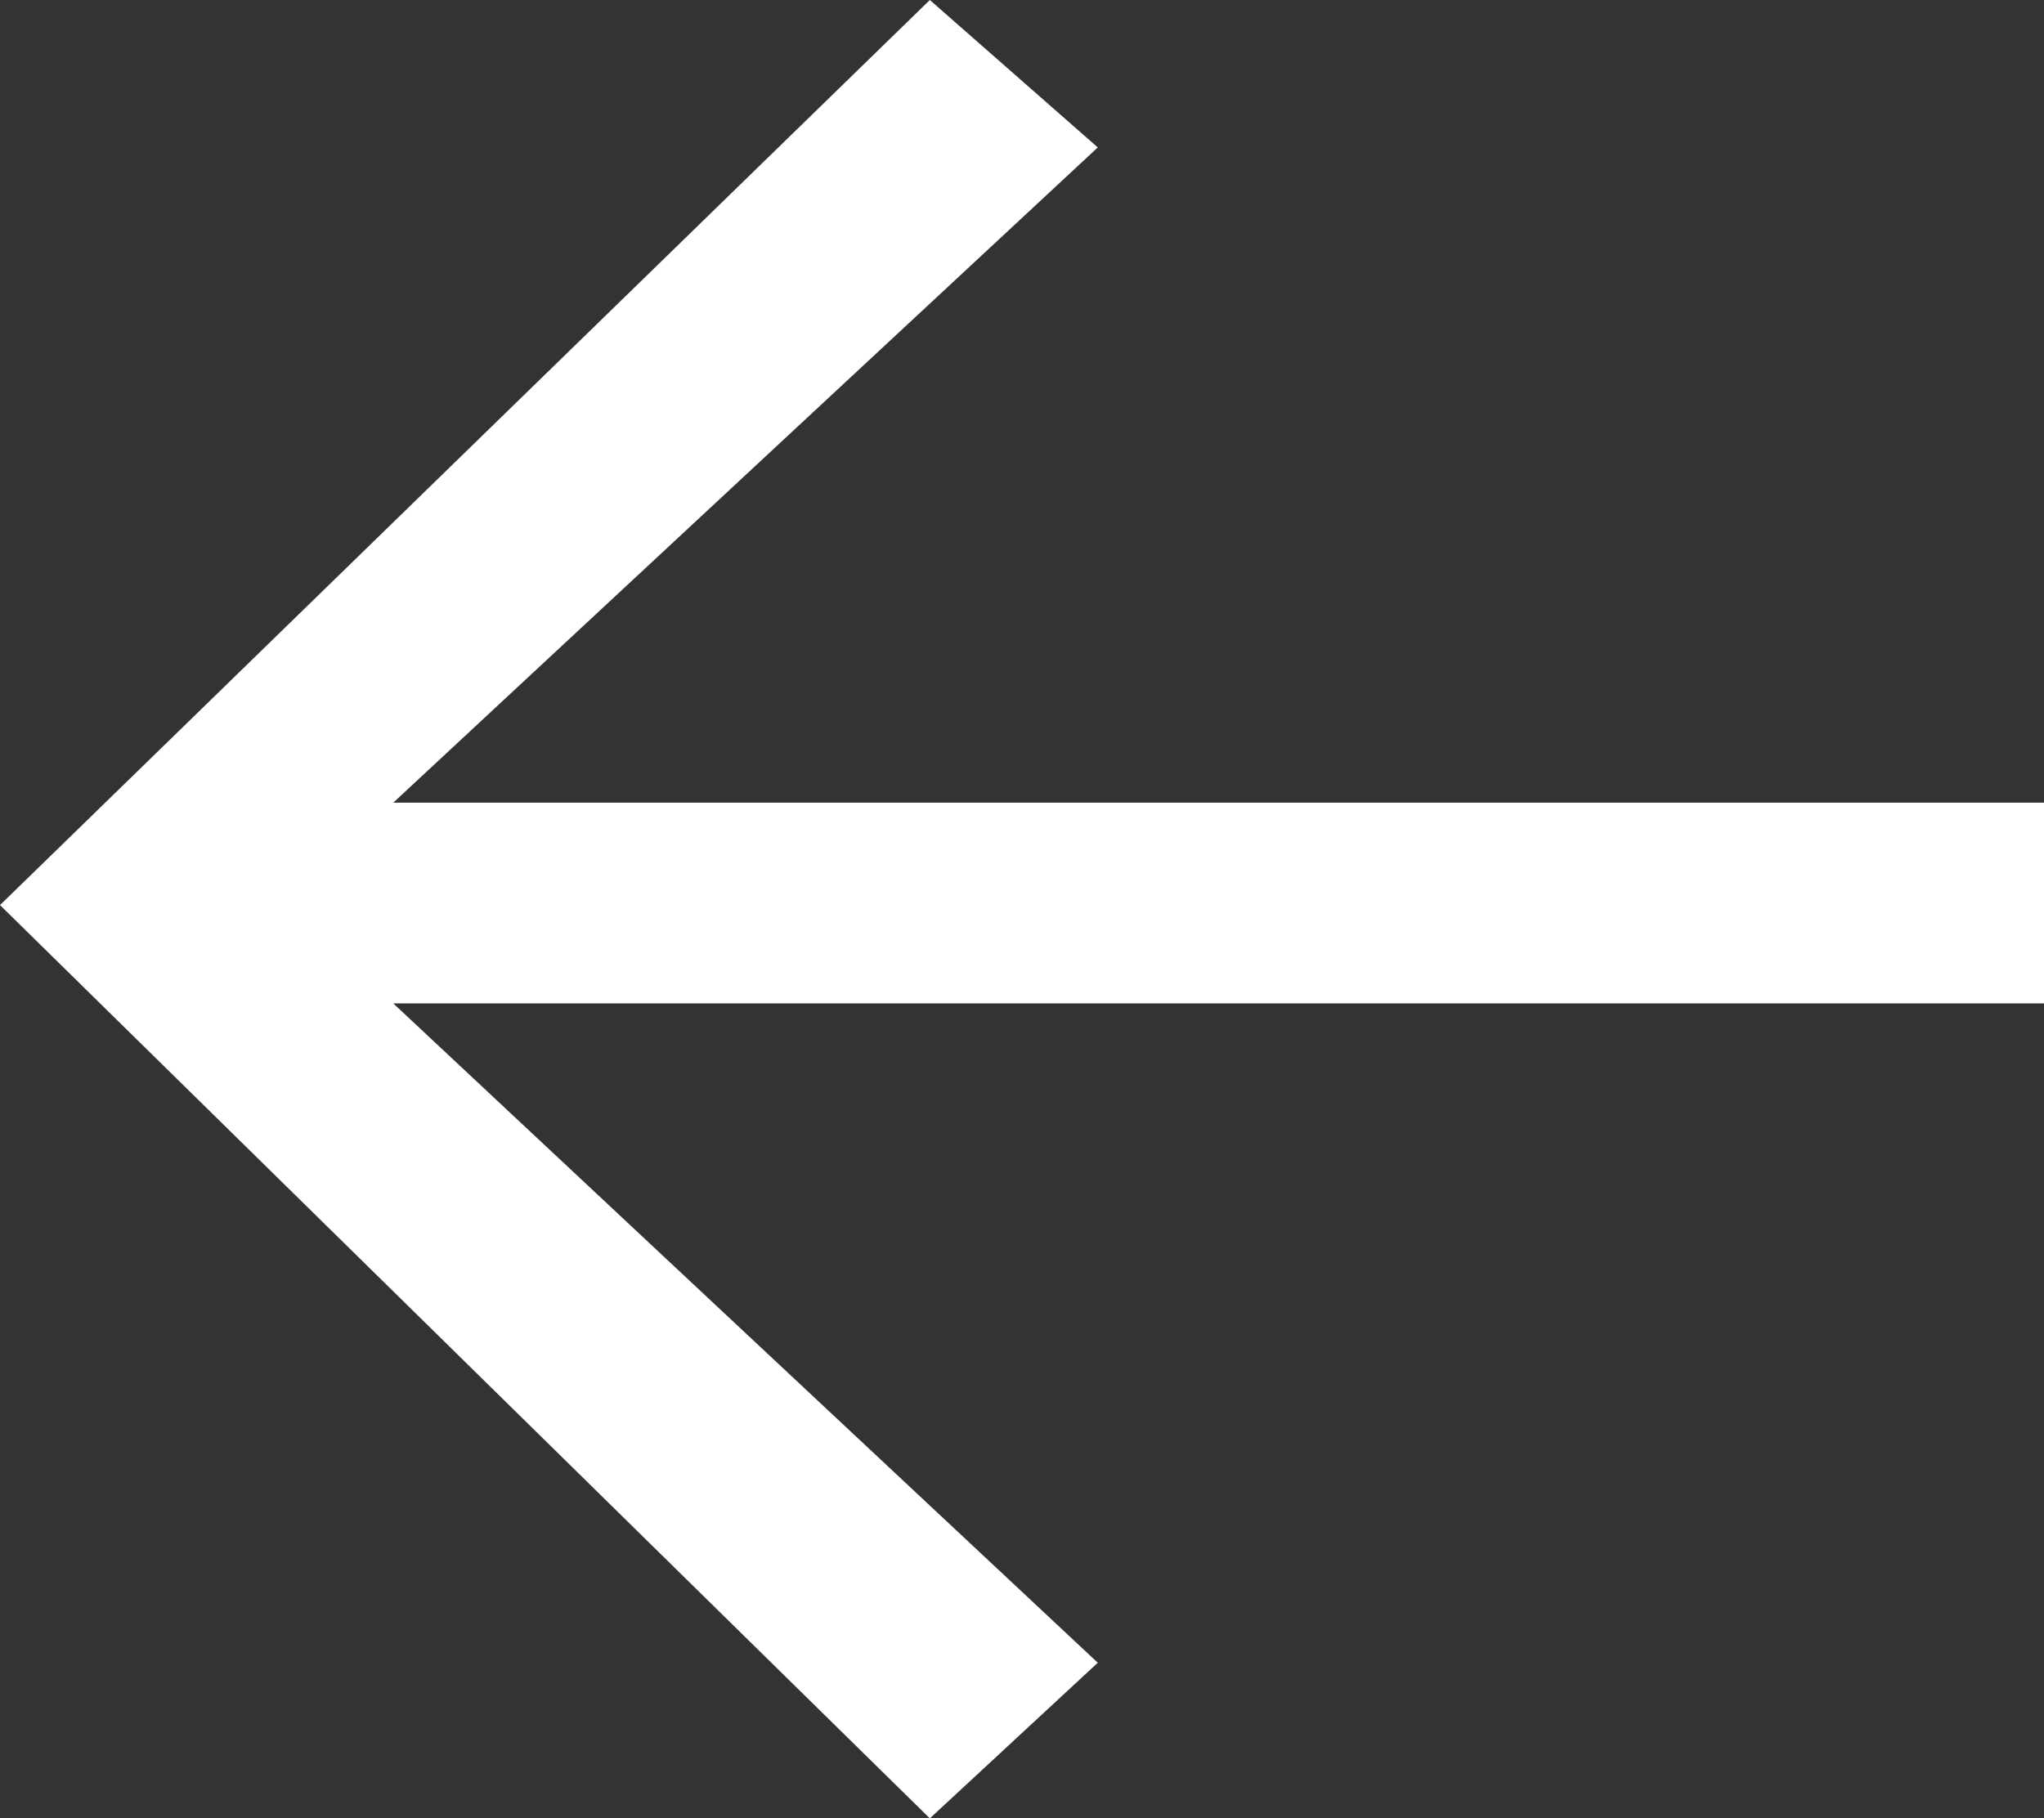 <svg xmlns="http://www.w3.org/2000/svg" width="49.9" height="44.4" viewBox="0 0 49.9 44.4">
    <rect x="0" y="0" width="49.9" height="44.4" fill="#333333" stroke="none"/>
    <path d="M30.3-44.6l-4.1-3.6L3.5-26.1,26.2-3.8l4.1-3.8L13.1-23.7H53.4v-4.9H13.1Z" transform="translate(-3.5 48.2)"
          fill="#fff"/>
</svg>